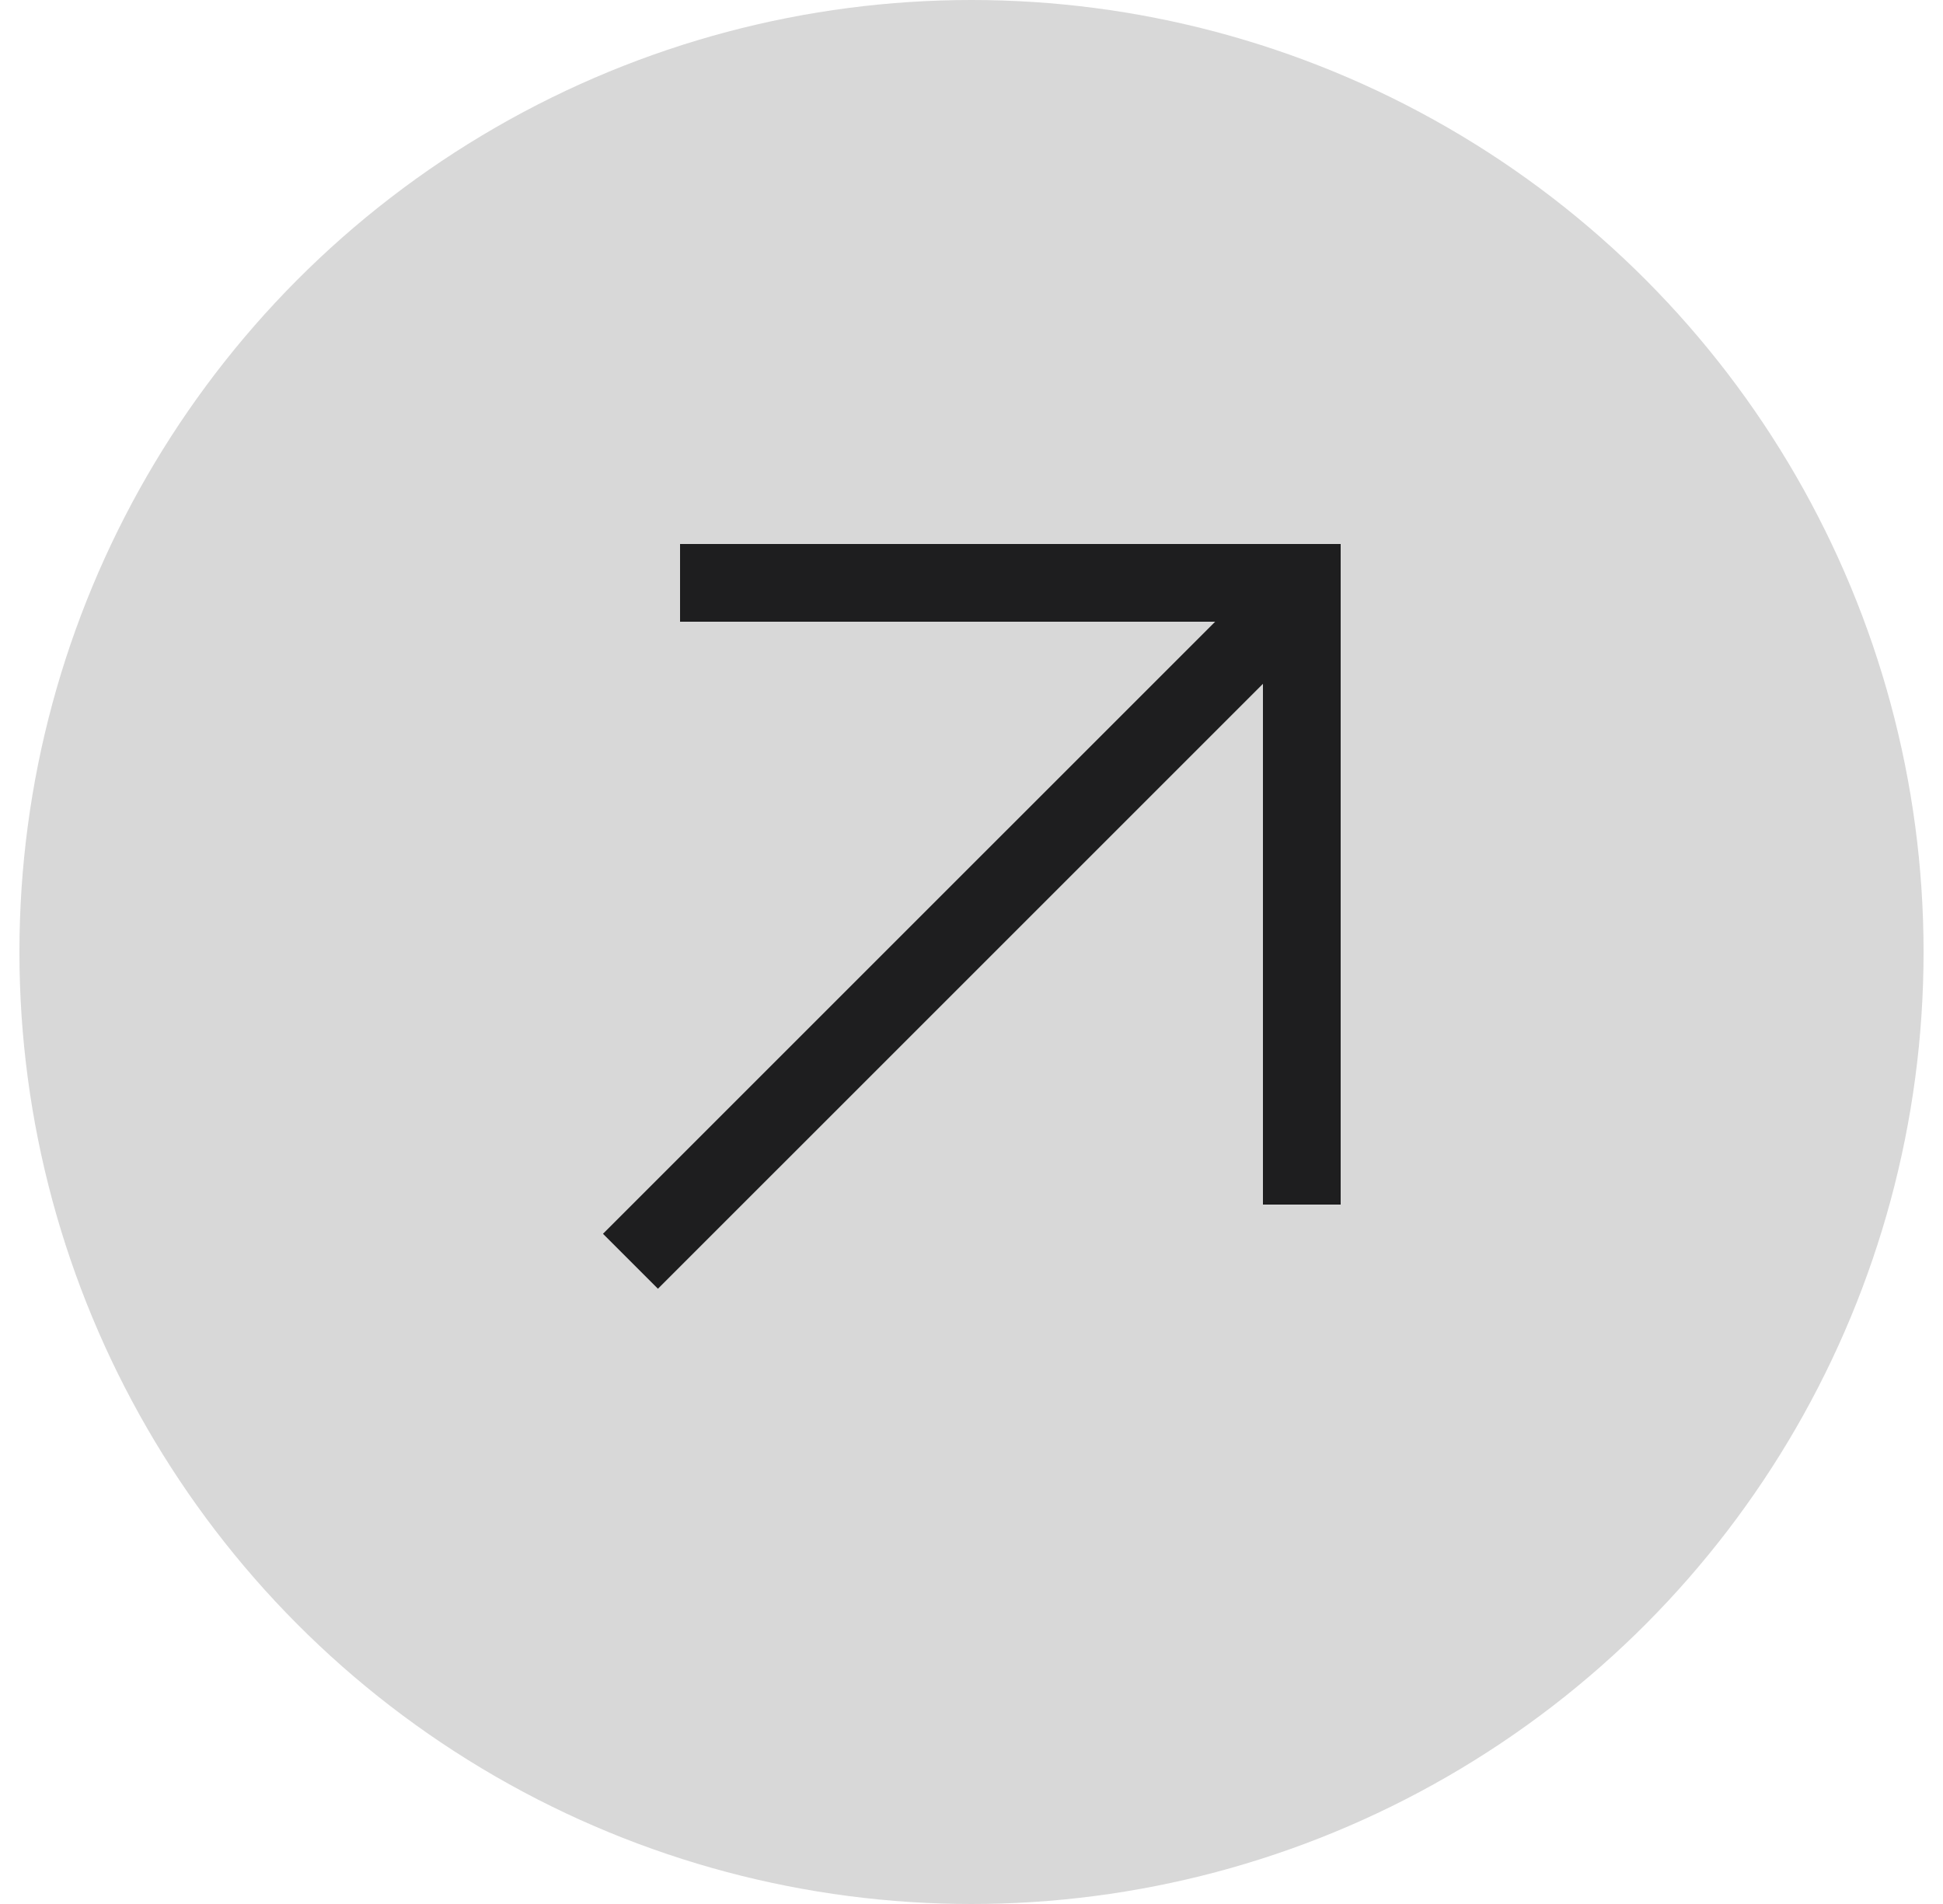 <svg width="50" height="49" viewBox="0 0 50 49" fill="none" xmlns="http://www.w3.org/2000/svg">
<circle cx="25" cy="24.5" r="24.5" fill="#D8D8D8"/>
<path d="M17.5 15H33.5V31" stroke="#1E1E1F" stroke-width="2"/>
<path d="M16.224 32.459L33.195 15.489" stroke="#1E1E1F" stroke-width="2"/>
</svg>
